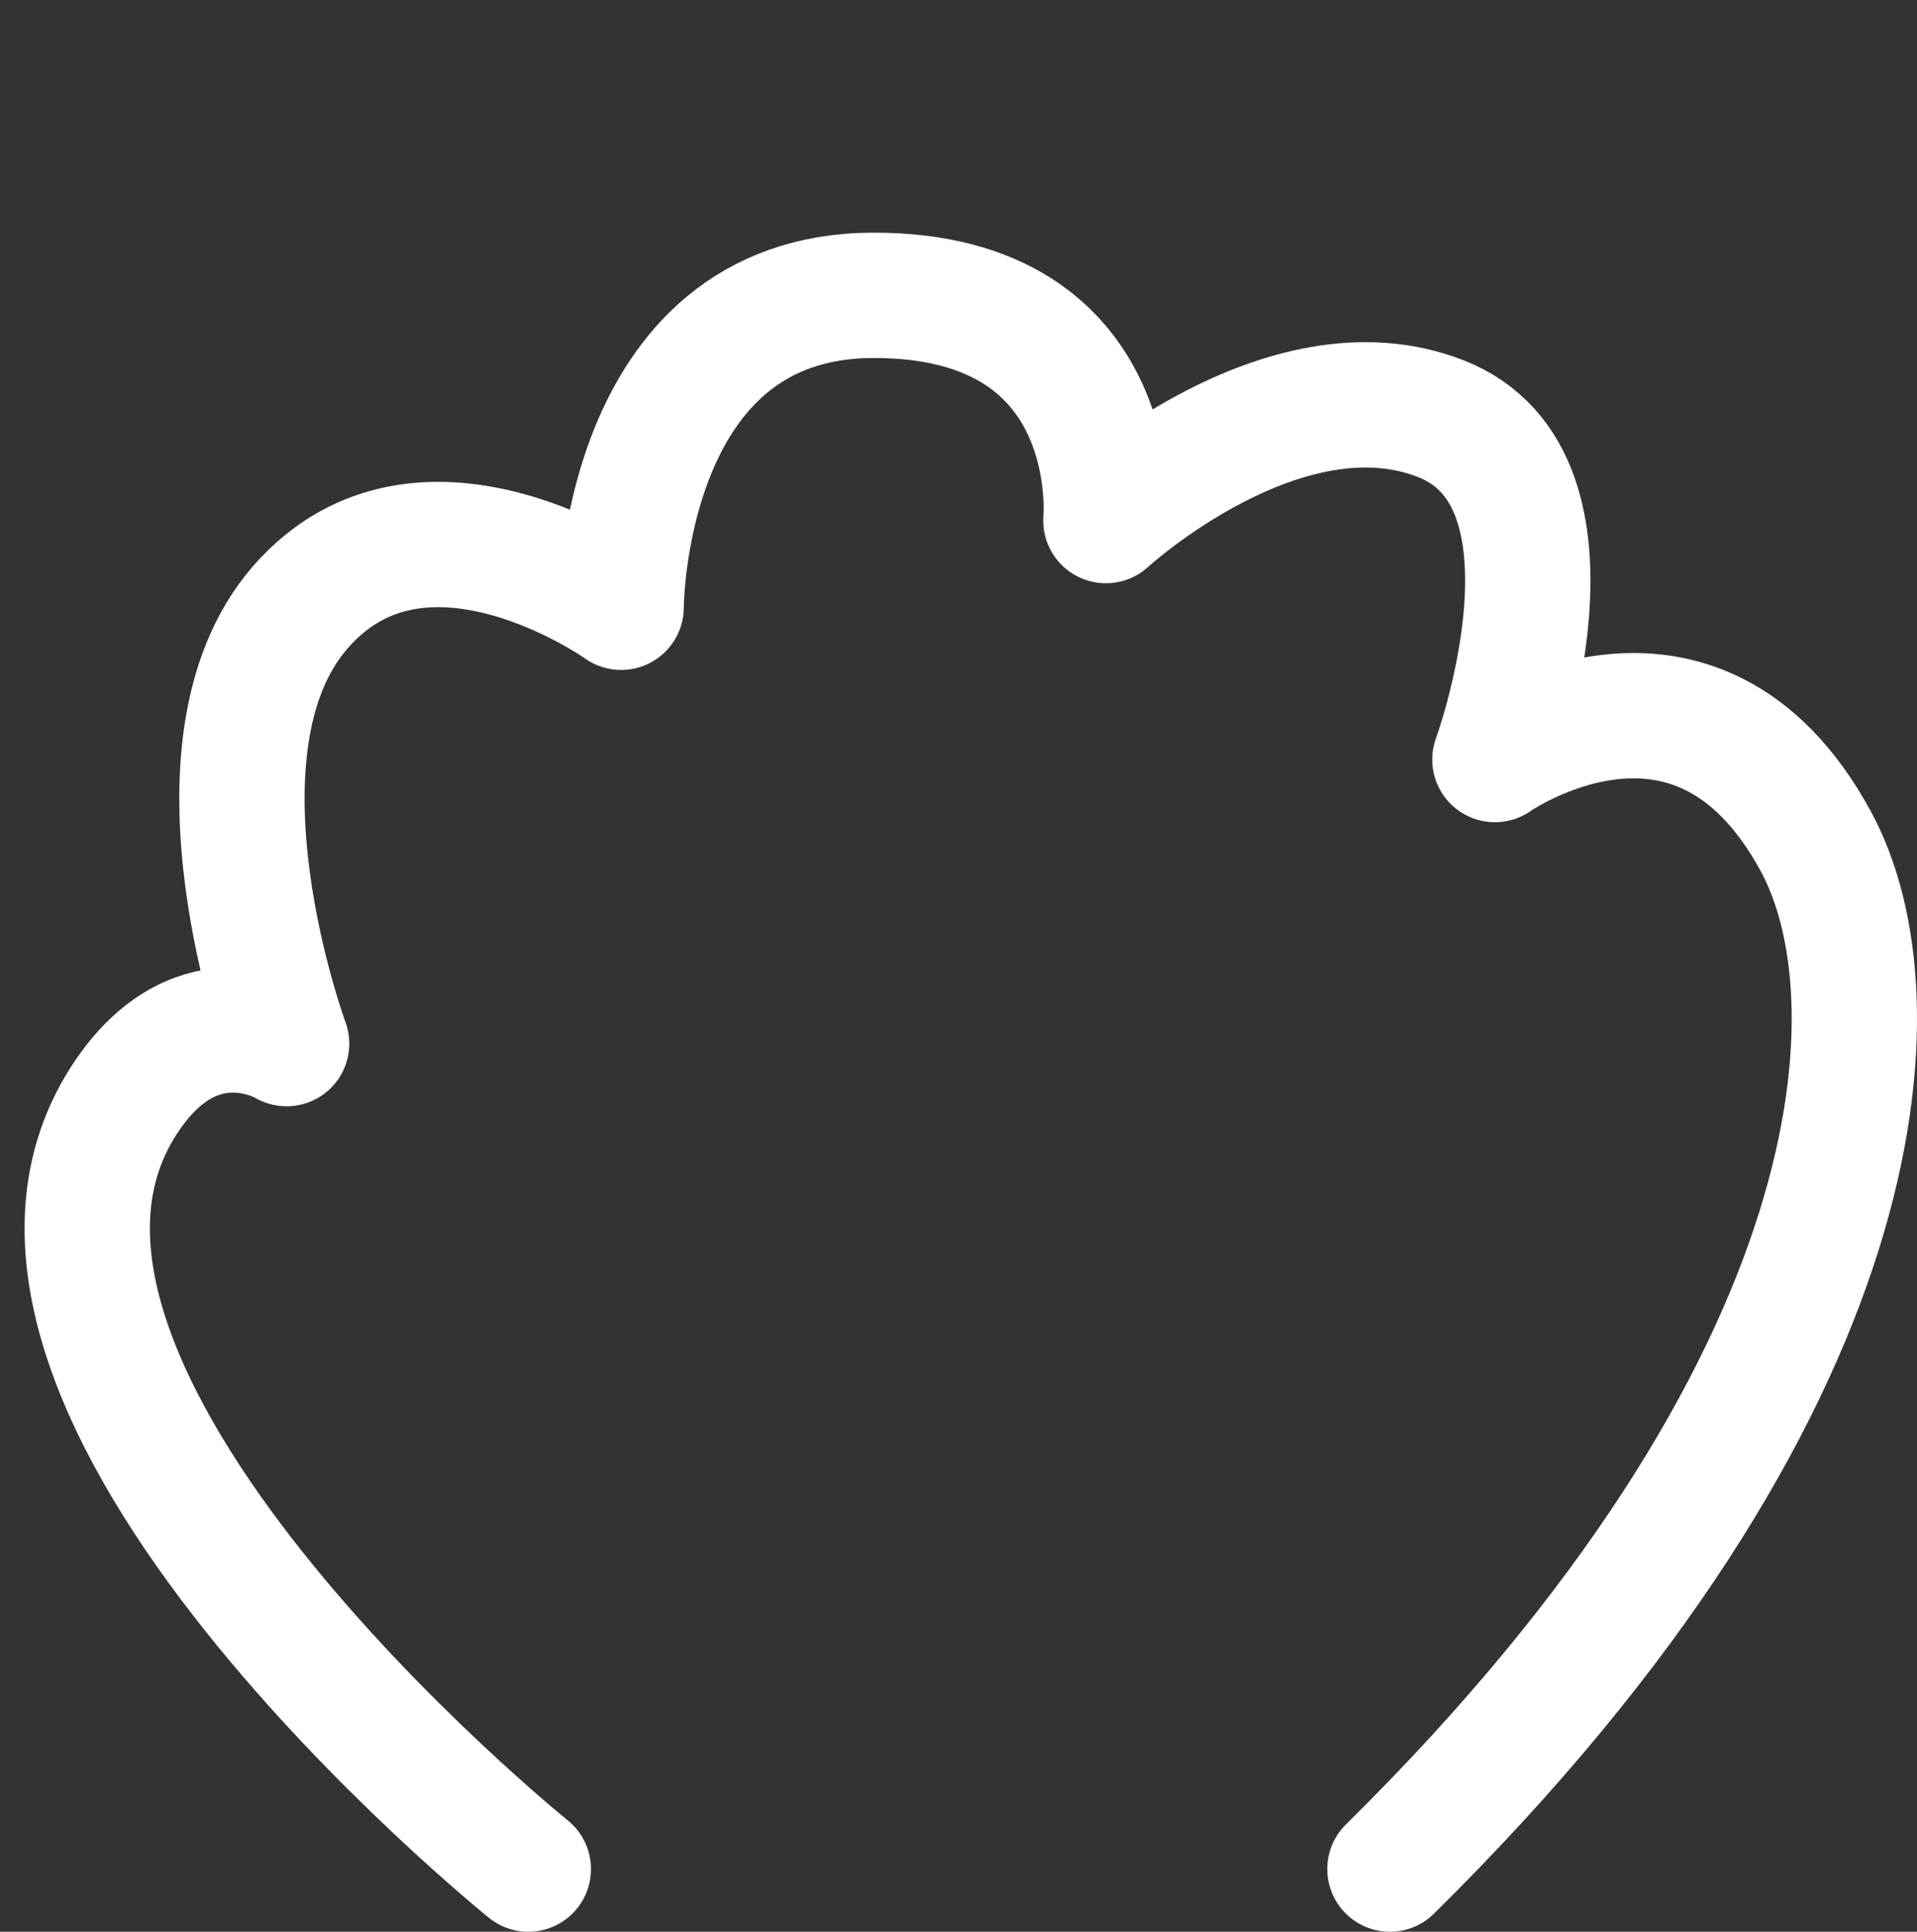 <svg xmlns="http://www.w3.org/2000/svg" viewBox="0 0 124.53 125.46">
  <rect x="0" y="0" width="124.53" height="125.46" fill="#333333" stroke="none"/>
  <defs>
    <style>
      .cls-1,.cls-2{fill:none;}.cls-1{stroke:#fff;stroke-linecap:round;stroke-linejoin:round;stroke-width:8.14px;}
    </style>
  </defs>
  <g id="レイヤー_2" data-name="レイヤー 2">
    <g id="レイヤー_1-2" data-name="レイヤー 1">
      <path class="cls-1"
            d="M34.32,121.39s-39-31.47-26-50.33c4.65-6.74,10.3-3.28,10.3-3.28s-7.09-19.17.89-28.34,20.84,0,20.84,0,0-20.26,16.41-20.26S71.84,33.81,71.84,33.81s11.53-10.59,21.73-6.63,3.54,22.15,3.54,22.15,13-9.13,20.84,5.3c5.51,10.1,4.23,35.3-27.66,66.76"/>
      <polygon class="cls-2" points="120.46 0 0 0 37.44 0 80.89 0 120.46 0"/>
    </g>
  </g>
</svg>

